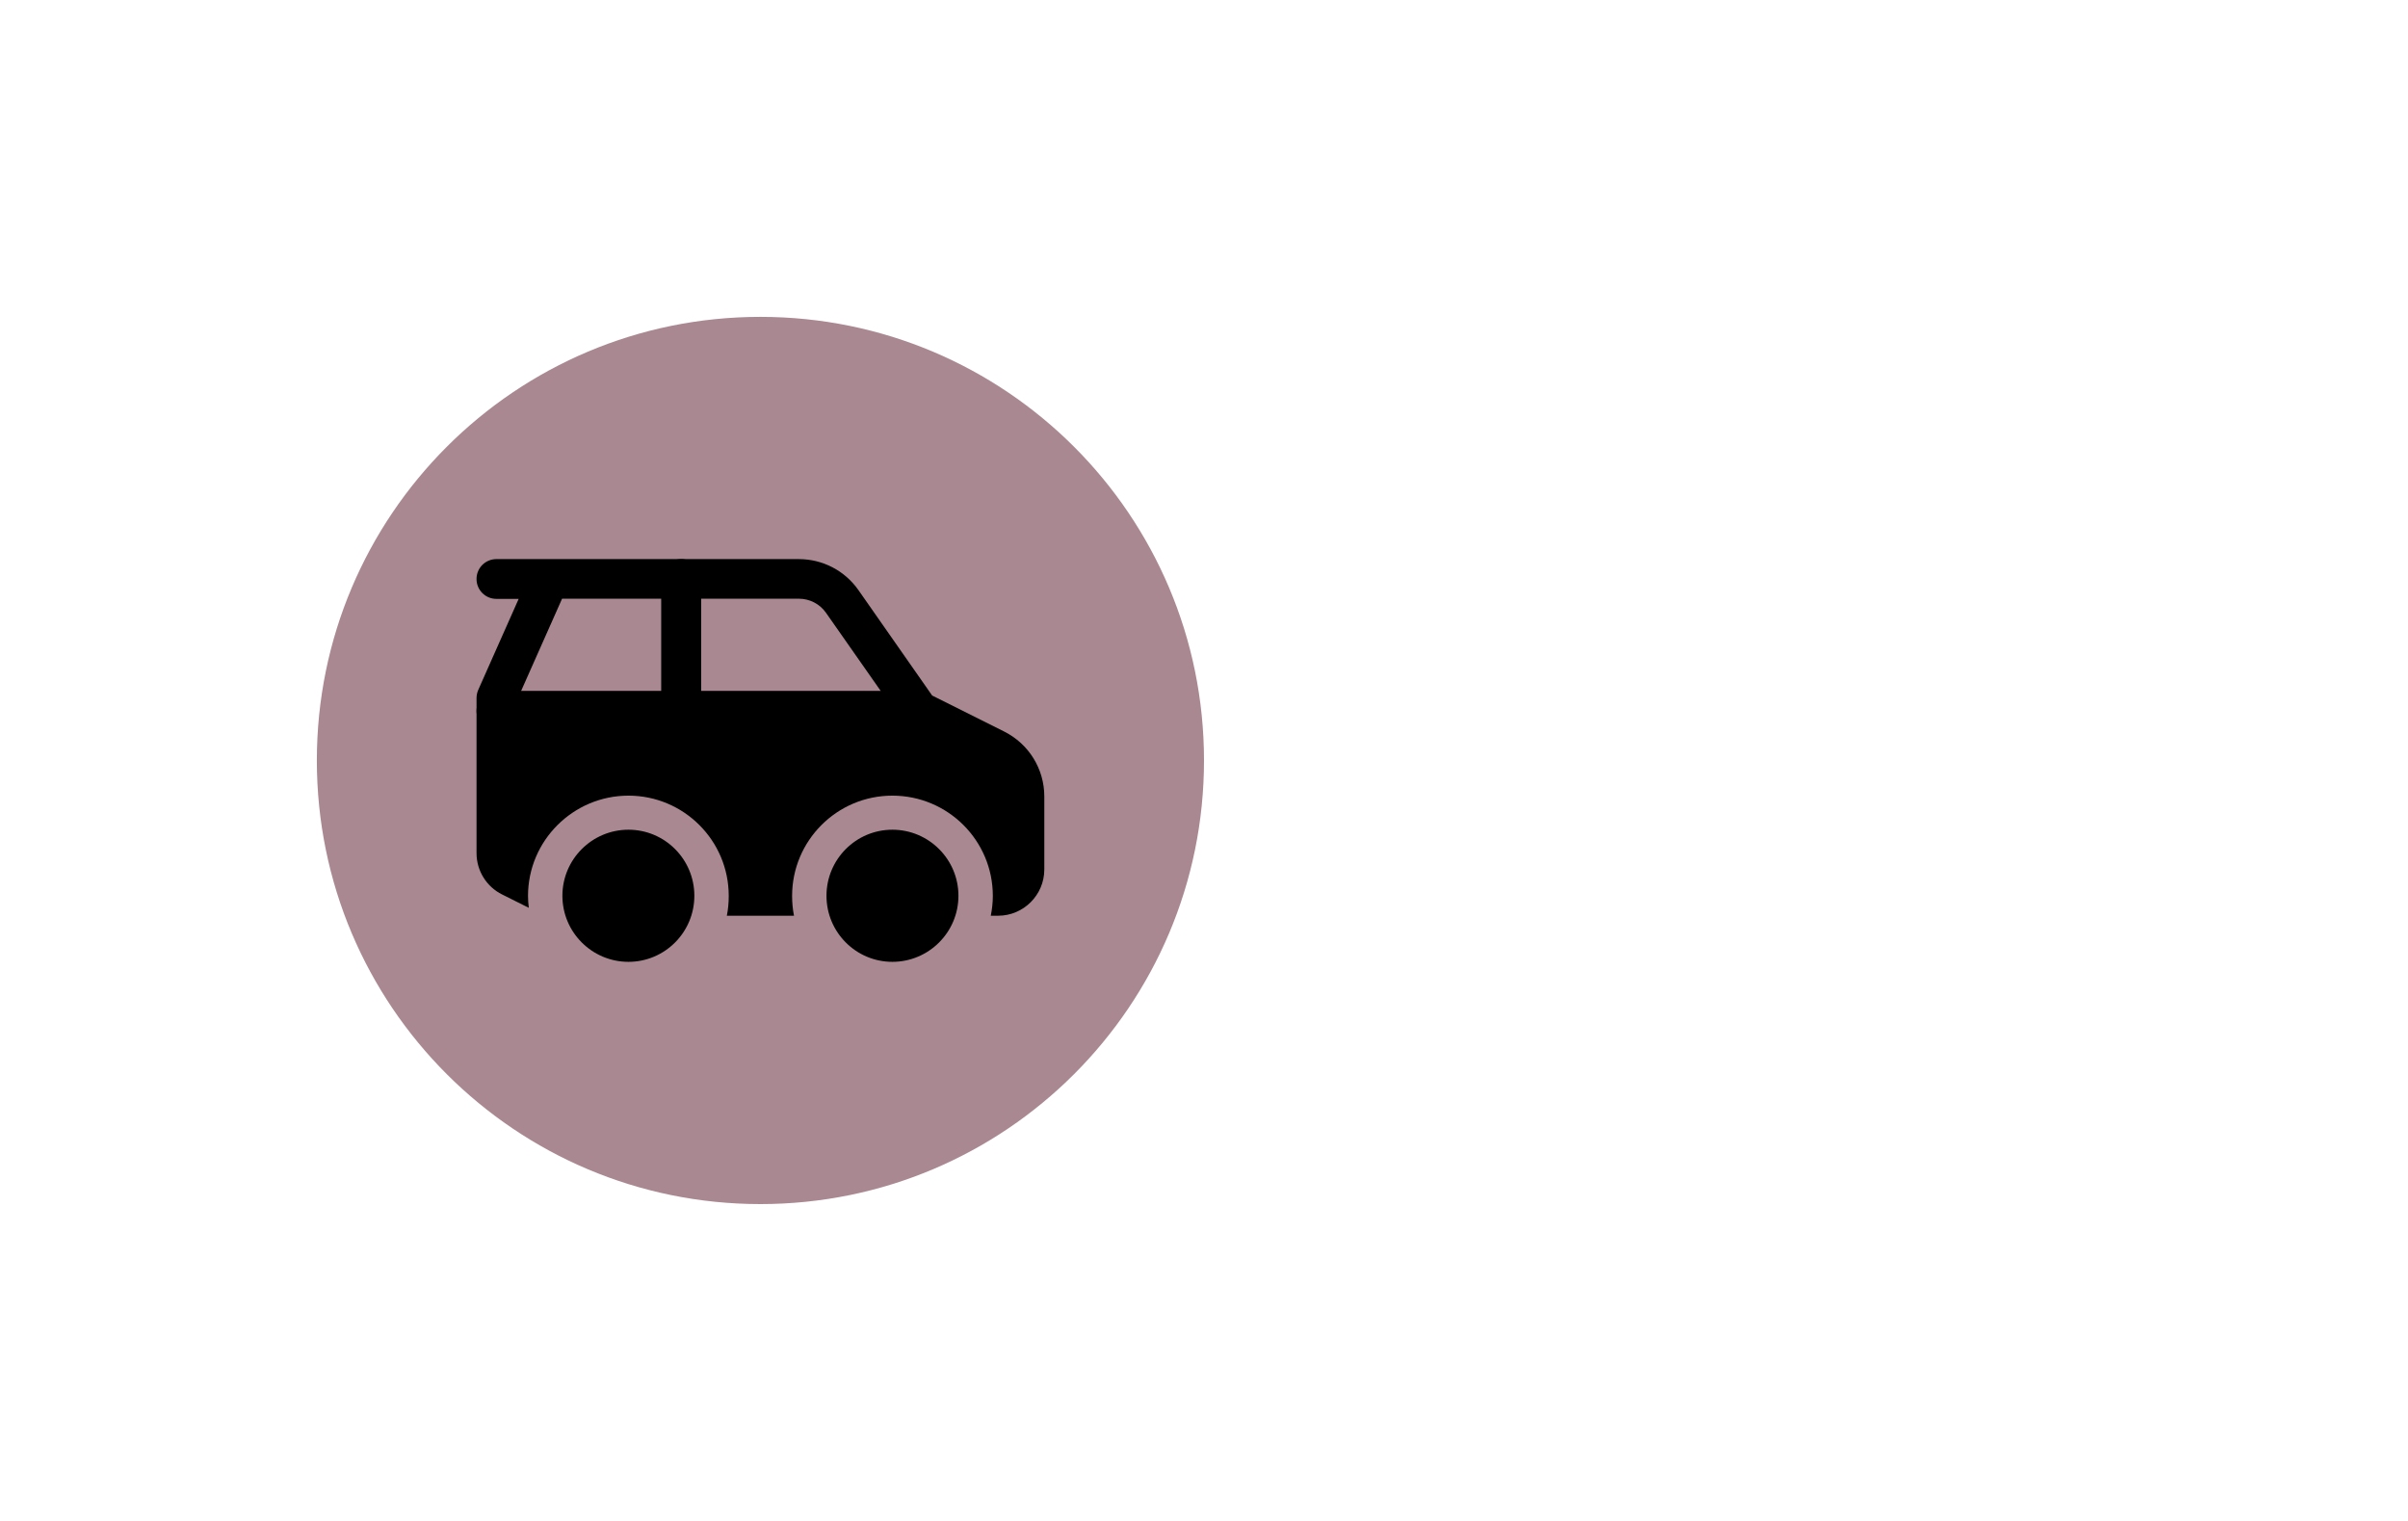 <svg width="76" height="48" viewBox="0 0 76 48" fill="none" xmlns="http://www.w3.org/2000/svg">
<g filter="url(#filter0_d_8318_7133)">
<path d="M8 22C8 13.163 15.163 6 24 6H52C60.837 6 68 13.163 68 22C68 30.837 60.837 38 52 38H24C15.163 38 8 30.837 8 22Z" fill="white"/>
<path d="M24 7H52C60.284 7 67 13.716 67 22C67 30.284 60.284 37 52 37H24C15.716 37 9 30.284 9 22C9 13.716 15.716 7 24 7Z" stroke="white" stroke-width="2"/>
<path d="M10 22C10 14.268 16.268 8 24 8C31.732 8 38 14.268 38 22C38 29.732 31.732 36 24 36C16.268 36 10 29.732 10 22Z" fill="#AA8892"/>
<path d="M19.835 28.355C20.985 28.355 21.915 27.42 21.915 26.27C21.915 25.12 20.985 24.185 19.835 24.185C18.685 24.185 17.75 25.12 17.75 26.27C17.75 27.42 18.685 28.355 19.835 28.355Z" fill="black"/>
<path d="M28.165 28.355C29.315 28.355 30.25 27.42 30.25 26.27C30.25 25.12 29.315 24.185 28.165 24.185C27.015 24.185 26.085 25.12 26.085 26.27C26.085 27.42 27.015 28.355 28.165 28.355Z" fill="black"/>
<path fill-rule="evenodd" clip-rule="evenodd" d="M15.04 20.435C15.04 20.09 15.32 19.81 15.665 19.81H29C29.345 19.81 29.625 20.09 29.625 20.435C29.625 20.78 29.345 21.06 29 21.06H15.665C15.32 21.06 15.04 20.78 15.04 20.435Z" fill="black"/>
<path fill-rule="evenodd" clip-rule="evenodd" d="M21.5 15.645C21.845 15.645 22.125 15.925 22.125 16.27V20.435C22.125 20.78 21.845 21.06 21.5 21.06C21.155 21.06 20.875 20.78 20.875 20.435V16.27C20.875 15.925 21.155 15.645 21.5 15.645Z" fill="black"/>
<path fill-rule="evenodd" clip-rule="evenodd" d="M15.04 16.27C15.04 15.925 15.32 15.645 15.665 15.645H25.215C25.965 15.645 26.665 16.01 27.095 16.625L29.42 19.95L31.69 21.085C32.47 21.475 32.96 22.265 32.96 23.135V25.44C32.96 26.245 32.305 26.9 31.5 26.9H31.27C31.31 26.7 31.335 26.49 31.335 26.275C31.335 24.525 29.915 23.11 28.165 23.11C26.415 23.11 25 24.53 25 26.275C25 26.49 25.02 26.7 25.06 26.9H22.94C22.98 26.7 23 26.49 23 26.275C23 24.525 21.58 23.11 19.835 23.11C18.09 23.11 16.665 24.53 16.665 26.275C16.665 26.4 16.675 26.53 16.69 26.65L15.85 26.23C15.355 25.985 15.04 25.48 15.04 24.925V20.025C15.04 19.94 15.06 19.85 15.095 19.77L16.37 16.9H15.665C15.32 16.9 15.04 16.62 15.04 16.275V16.27ZM17.74 16.895L16.445 19.81H20.875V16.895H17.74ZM22.125 16.895V19.81H27.8L26.07 17.34C25.875 17.06 25.555 16.895 25.215 16.895H22.125Z" fill="black"/>
</g>
<defs>
<filter id="filter0_d_8318_7133" x="0" y="0" width="76" height="48" filterUnits="userSpaceOnUse" color-interpolation-filters="sRGB">
<feFlood flood-opacity="0" result="BackgroundImageFix"/>
<feColorMatrix in="SourceAlpha" type="matrix" values="0 0 0 0 0 0 0 0 0 0 0 0 0 0 0 0 0 0 127 0" result="hardAlpha"/>
<feOffset dy="2"/>
<feGaussianBlur stdDeviation="4"/>
<feColorMatrix type="matrix" values="0 0 0 0 0 0 0 0 0 0 0 0 0 0 0 0 0 0 0.16 0"/>
<feBlend mode="normal" in2="BackgroundImageFix" result="effect1_dropShadow_8318_7133"/>
<feBlend mode="normal" in="SourceGraphic" in2="effect1_dropShadow_8318_7133" result="shape"/>
</filter>
</defs>
</svg>
